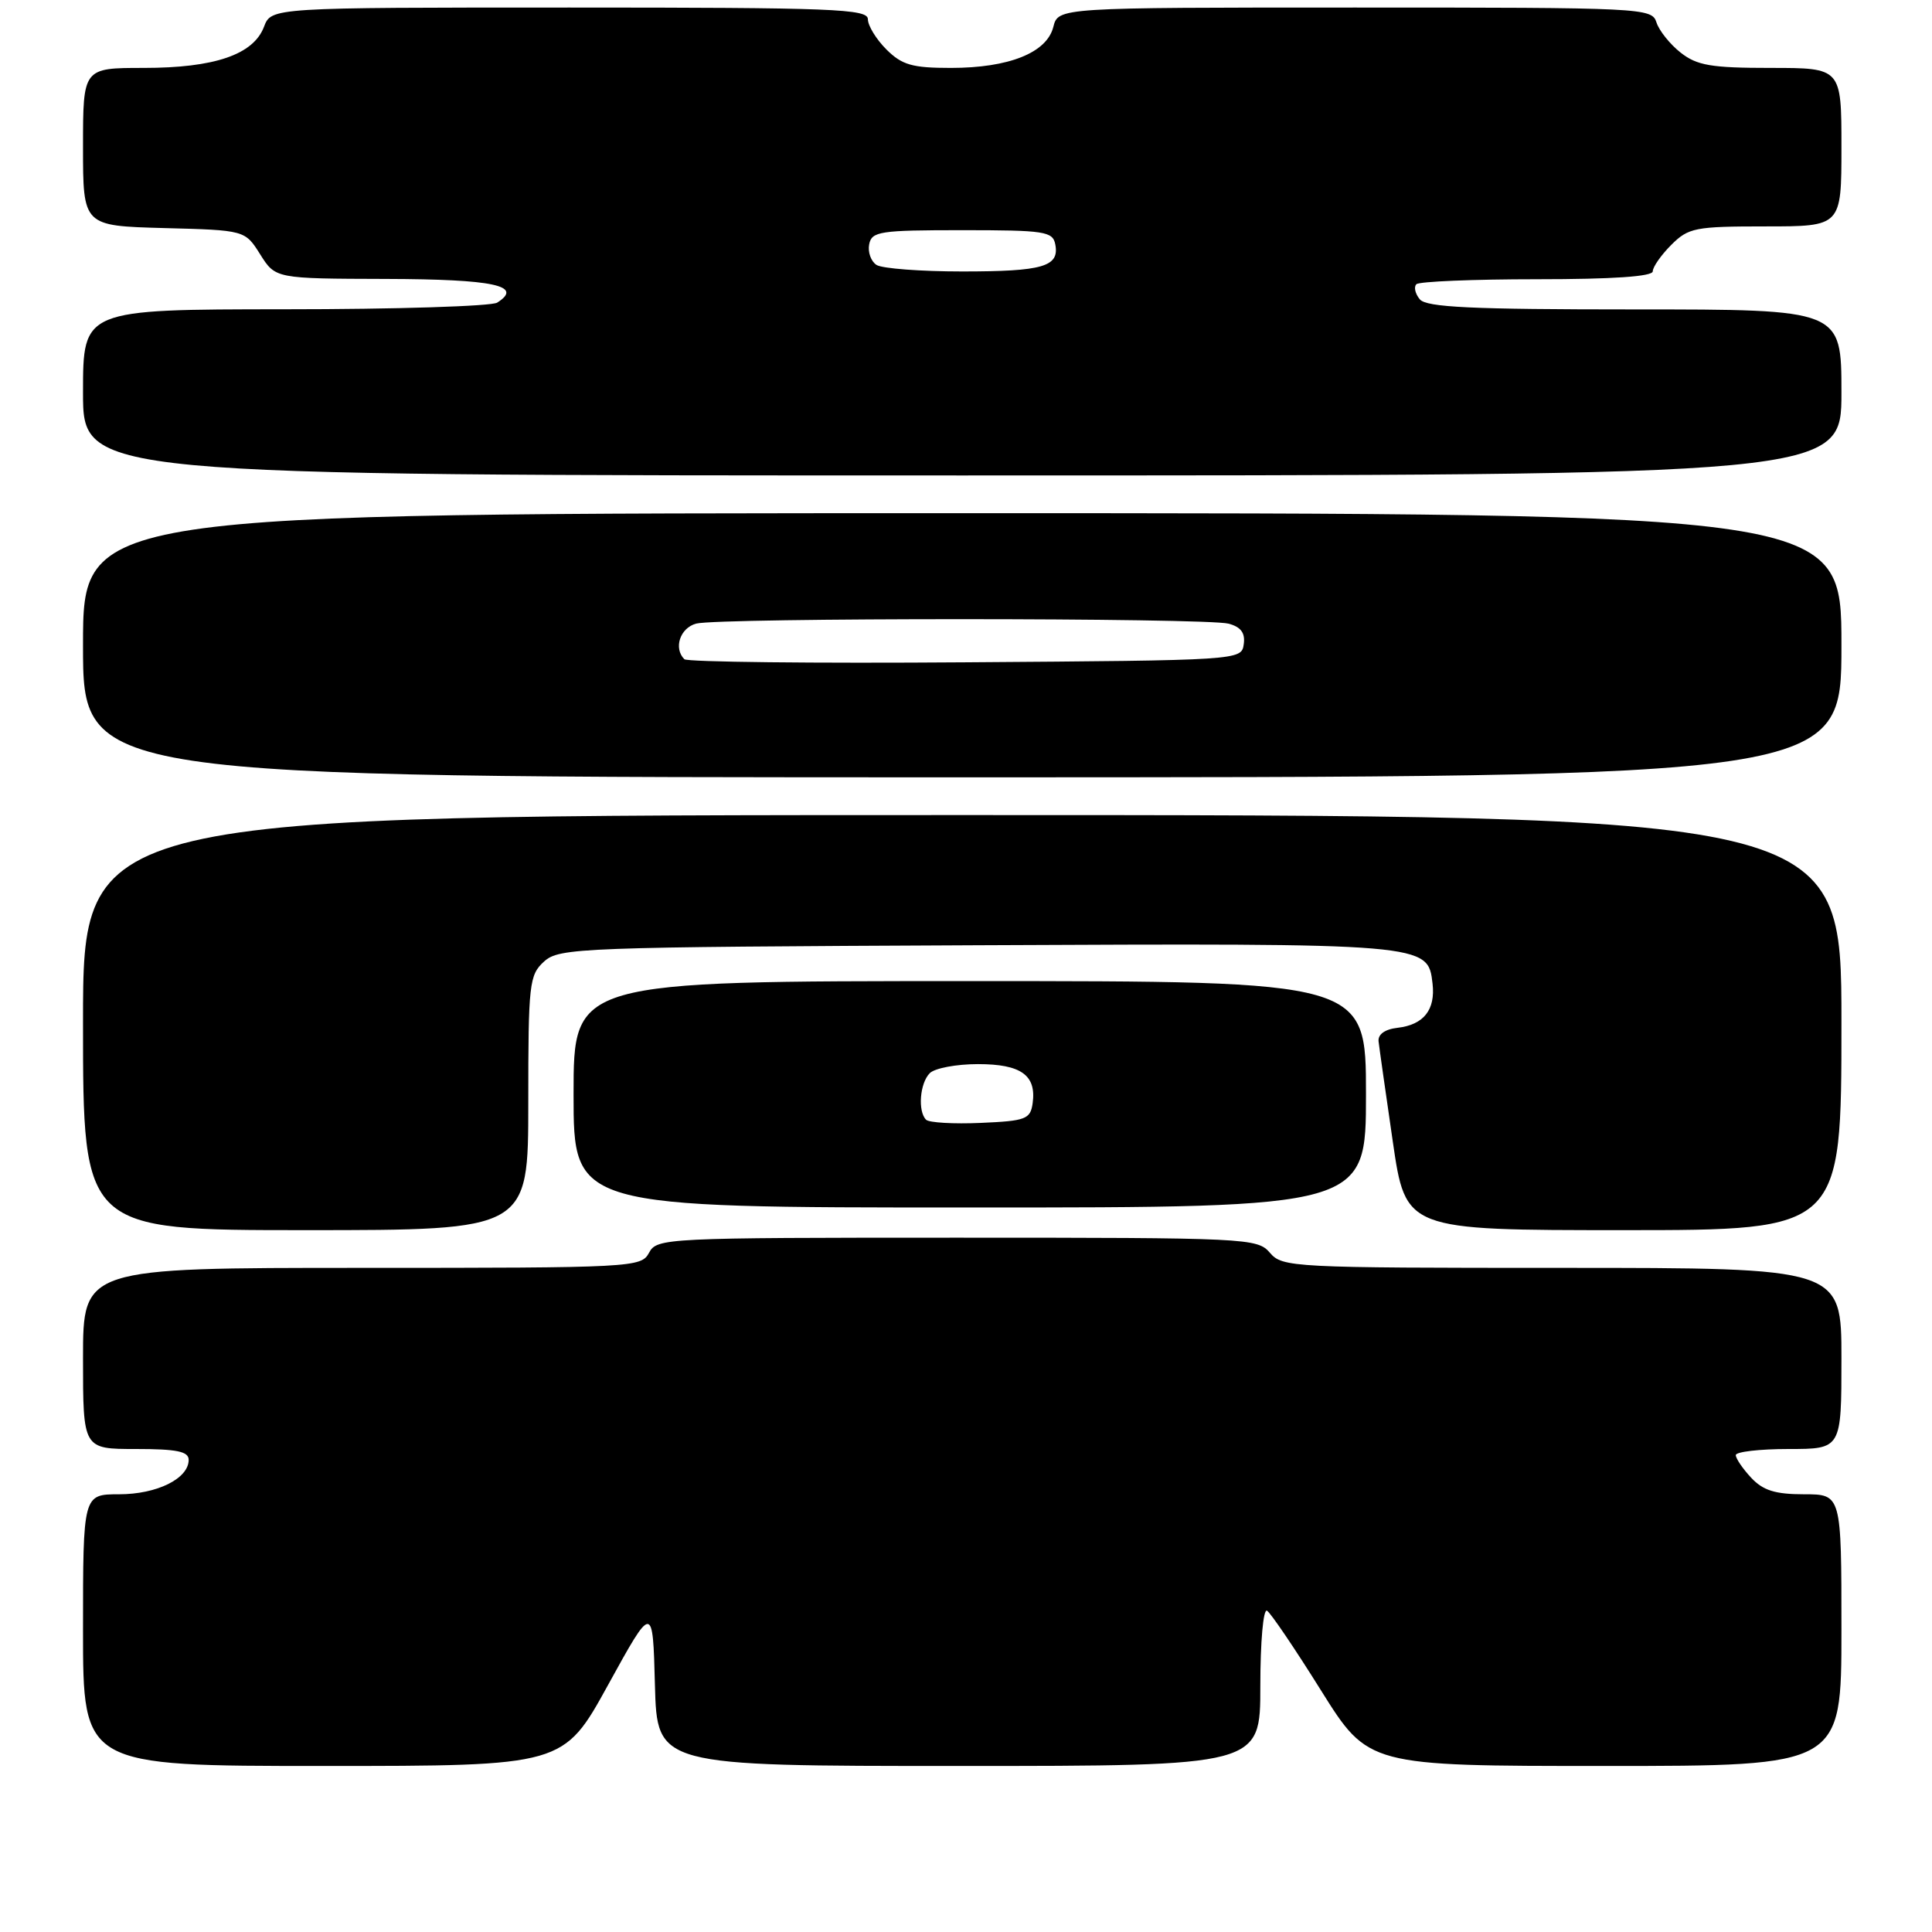 <?xml version="1.0" encoding="UTF-8" standalone="no"?>
<!DOCTYPE svg PUBLIC "-//W3C//DTD SVG 1.1//EN" "http://www.w3.org/Graphics/SVG/1.1/DTD/svg11.dtd" >
<svg xmlns="http://www.w3.org/2000/svg" xmlns:xlink="http://www.w3.org/1999/xlink" version="1.1" viewBox="0 0 256 256">
 <g >
 <path fill="currentColor"
d=" M 80.58 223.25 C 86.50 212.50 86.50 212.50 86.78 223.25 C 87.07 234.00 87.07 234.00 127.03 234.00 C 167.00 234.00 167.00 234.00 167.00 223.44 C 167.00 217.54 167.39 213.12 167.89 213.43 C 168.38 213.73 171.60 218.48 175.04 223.99 C 181.31 234.00 181.31 234.00 212.65 234.00 C 244.00 234.00 244.00 234.00 244.00 216.00 C 244.00 198.00 244.00 198.00 239.04 198.00 C 235.22 198.00 233.61 197.49 232.04 195.81 C 230.92 194.61 230.00 193.26 230.00 192.81 C 230.00 192.37 233.15 192.00 237.00 192.00 C 244.00 192.00 244.00 192.00 244.00 180.00 C 244.00 168.00 244.00 168.00 206.99 168.00 C 171.22 168.00 169.92 167.93 168.27 166.00 C 166.61 164.06 165.32 164.00 126.81 164.00 C 88.09 164.00 87.04 164.05 86.00 166.00 C 84.96 167.94 83.91 168.00 47.96 168.00 C 11.00 168.00 11.00 168.00 11.00 180.00 C 11.00 192.00 11.00 192.00 18.00 192.00 C 23.43 192.00 25.00 192.32 25.00 193.44 C 25.00 195.92 20.80 198.00 15.78 198.00 C 11.00 198.00 11.00 198.00 11.00 216.00 C 11.00 234.00 11.00 234.00 42.83 234.00 C 74.66 234.00 74.66 234.00 80.58 223.25 Z  M 70.00 146.15 C 70.00 130.30 70.12 129.20 72.10 127.40 C 74.11 125.59 76.72 125.49 129.35 125.25 C 189.27 124.98 189.20 124.98 189.82 130.33 C 190.22 133.81 188.65 135.79 185.18 136.19 C 183.50 136.38 182.56 137.06 182.67 138.00 C 182.76 138.82 183.61 144.79 184.55 151.25 C 186.26 163.00 186.26 163.00 215.13 163.00 C 244.00 163.00 244.00 163.00 244.00 135.50 C 244.00 108.00 244.00 108.00 127.50 108.00 C 11.00 108.00 11.00 108.00 11.00 135.50 C 11.00 163.00 11.00 163.00 40.50 163.00 C 70.00 163.00 70.00 163.00 70.00 146.15 Z  M 181.00 145.00 C 181.00 130.00 181.00 130.00 128.50 130.00 C 76.00 130.00 76.00 130.00 76.00 145.00 C 76.00 160.00 76.00 160.00 128.50 160.00 C 181.00 160.00 181.00 160.00 181.00 145.00 Z  M 244.00 85.50 C 244.00 68.00 244.00 68.00 127.50 68.00 C 11.00 68.00 11.00 68.00 11.00 85.50 C 11.00 103.00 11.00 103.00 127.50 103.00 C 244.00 103.00 244.00 103.00 244.00 85.50 Z  M 244.00 52.00 C 244.00 41.00 244.00 41.00 216.62 41.00 C 194.94 41.00 189.01 40.72 188.13 39.66 C 187.52 38.92 187.31 38.02 187.68 37.66 C 188.04 37.30 195.23 37.00 203.67 37.00 C 213.67 37.00 219.00 36.64 219.00 35.95 C 219.00 35.38 220.10 33.80 221.45 32.45 C 223.73 30.17 224.62 30.00 233.95 30.00 C 244.00 30.00 244.00 30.00 244.00 19.50 C 244.00 9.00 244.00 9.00 234.63 9.00 C 226.74 9.00 224.86 8.68 222.69 6.97 C 221.28 5.86 219.84 4.06 219.49 2.97 C 218.88 1.05 217.81 1.00 179.54 1.00 C 140.22 1.00 140.22 1.00 139.57 3.57 C 138.71 6.99 133.69 9.00 125.99 9.00 C 120.87 9.00 119.52 8.61 117.45 6.55 C 116.10 5.20 115.00 3.40 115.00 2.55 C 115.00 1.18 110.46 1.00 75.48 1.00 C 35.95 1.00 35.95 1.00 34.98 3.55 C 33.58 7.24 28.43 9.00 19.03 9.00 C 11.00 9.00 11.00 9.00 11.00 19.47 C 11.00 29.93 11.00 29.93 21.73 30.22 C 32.46 30.50 32.46 30.50 34.48 33.71 C 36.50 36.92 36.50 36.92 51.19 36.96 C 65.43 37.00 69.42 37.85 65.88 40.10 C 65.12 40.58 52.46 40.98 37.75 40.98 C 11.00 41.00 11.00 41.00 11.00 52.00 C 11.00 63.00 11.00 63.00 127.50 63.00 C 244.00 63.00 244.00 63.00 244.00 52.00 Z  M 122.71 148.37 C 121.59 147.25 121.88 143.52 123.20 142.20 C 123.86 141.54 126.73 141.00 129.58 141.00 C 135.30 141.00 137.35 142.47 136.83 146.19 C 136.53 148.30 135.93 148.53 129.96 148.79 C 126.36 148.95 123.10 148.76 122.71 148.37 Z  M 90.68 87.35 C 89.22 85.89 90.11 83.20 92.25 82.63 C 95.22 81.84 159.83 81.85 162.80 82.64 C 164.44 83.08 165.02 83.88 164.80 85.38 C 164.50 87.49 164.33 87.50 127.93 87.76 C 107.81 87.91 91.05 87.72 90.68 87.35 Z  M 116.15 35.11 C 115.41 34.64 114.97 33.41 115.17 32.38 C 115.50 30.66 116.58 30.50 127.50 30.50 C 138.42 30.50 139.50 30.66 139.83 32.38 C 140.40 35.33 138.22 35.97 127.50 35.97 C 122.00 35.97 116.89 35.58 116.15 35.11 Z "/>
</g>
</svg>